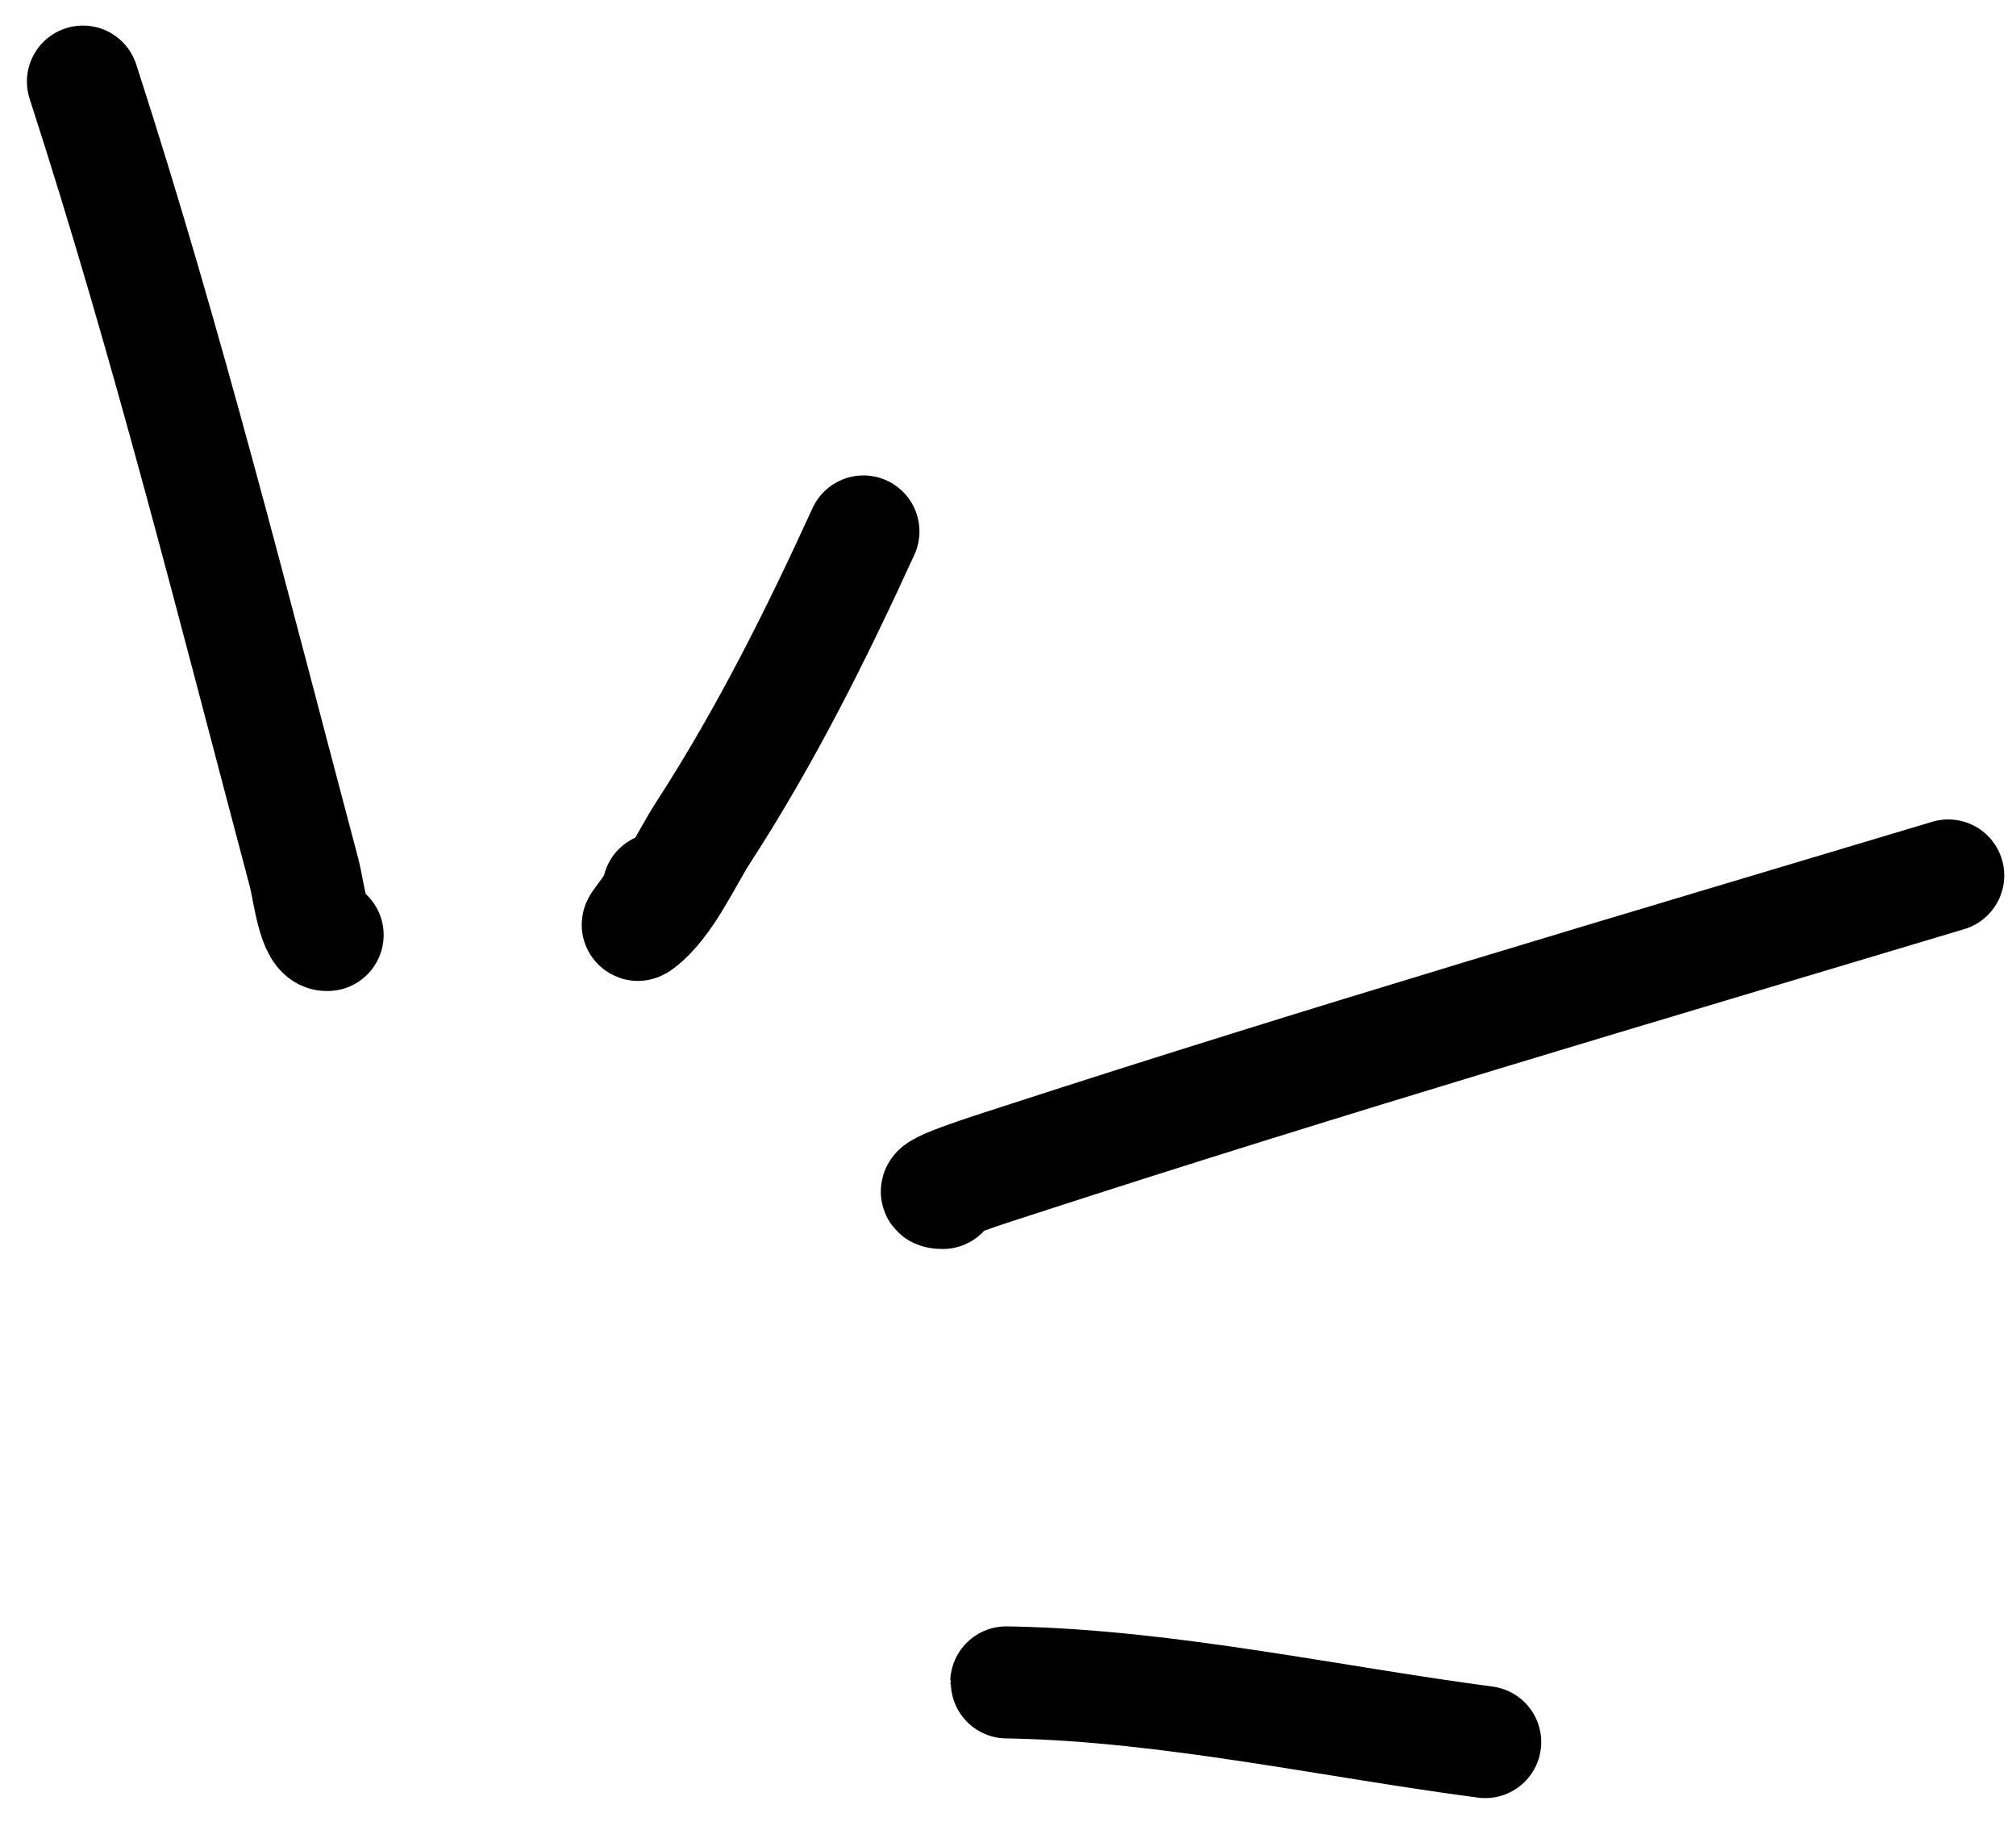 <svg width="54" height="49" viewBox="0 0 54 49" fill="none" xmlns="http://www.w3.org/2000/svg">
<path d="M27.203 45.061C27.03 45.061 26.771 45.053 27.144 45.061C31.331 45.152 35.649 46.111 39.783 46.656" stroke="black" stroke-width="3" stroke-linecap="round"/>
<path d="M25.254 31.95C24.497 31.95 26.621 31.288 27.341 31.054C35.576 28.377 43.891 25.934 52.185 23.446" stroke="black" stroke-width="3" stroke-linecap="round"/>
<path d="M17.636 23.8C17.636 24.152 16.862 24.947 17.144 24.735C17.848 24.207 18.375 23.007 18.837 22.294C20.505 19.719 21.856 17.016 23.128 14.233" stroke="black" stroke-width="3" stroke-linecap="round"/>
<path d="M8.776 25.041C8.396 25.088 8.267 23.83 8.146 23.377C6.26 16.275 4.489 9.179 2.221 2.185" stroke="black" stroke-width="3" stroke-linecap="round"/>
</svg>
